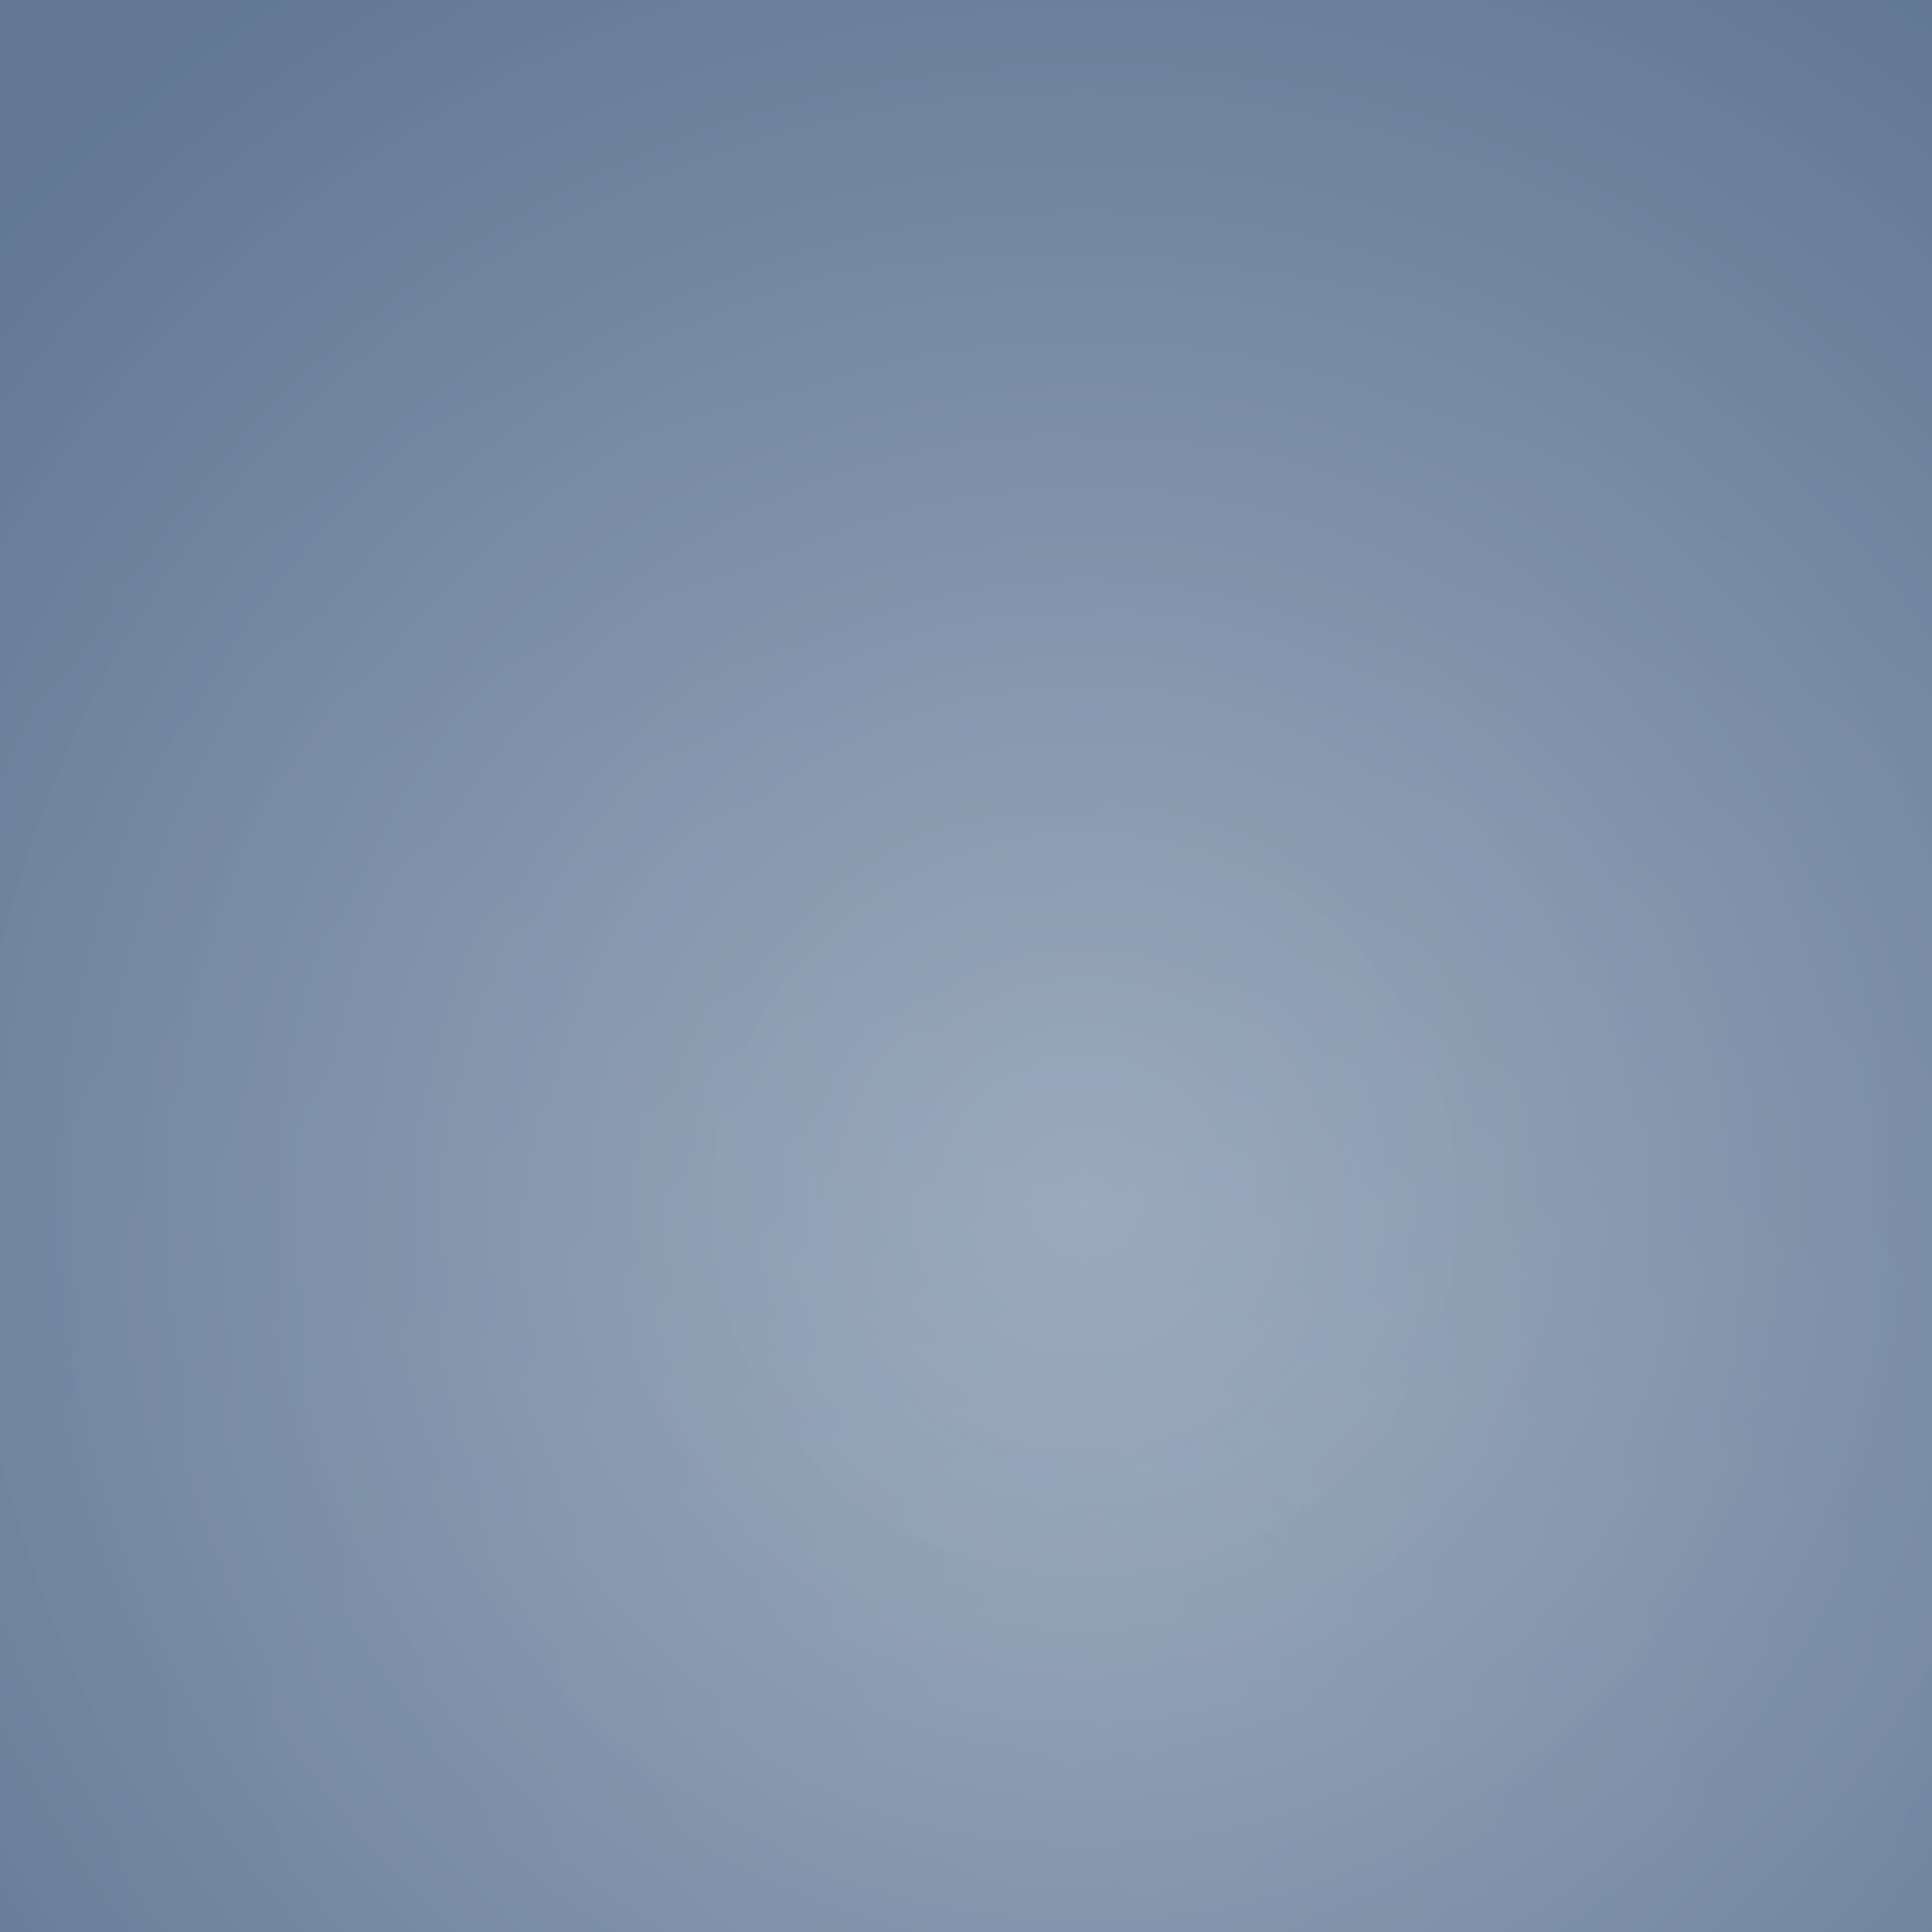<?xml version="1.0" encoding="UTF-8" standalone="no"?>
<!-- Created with Inkscape (http://www.inkscape.org/) -->

<svg
   xmlns:dc="http://purl.org/dc/elements/1.1/"
   xmlns:cc="http://creativecommons.org/ns#"
   xmlns:rdf="http://www.w3.org/1999/02/22-rdf-syntax-ns#"
   xmlns:svg="http://www.w3.org/2000/svg"
   xmlns="http://www.w3.org/2000/svg"
   xmlns:xlink="http://www.w3.org/1999/xlink"
   version="1.1"
   width="100%"
   height="100%"
   viewBox="0 0 1 1"
   id="svg2">
  <defs
     id="defs13" />
  <radialGradient
     cx="0.5"
     cy="0.5"
     r="0.75"
     id="grad-ucgg-generated"
     gradientUnits="userSpaceOnUse">
    <stop
       id="stop5"
       style="stop-color:#a0aec1;stop-opacity:0.707"
       offset="0" />
    <stop
       id="stop7"
       style="stop-color:#627894;stop-opacity:0.94"
       offset="1" />
  </radialGradient>
  <rect
     width="101"
     height="101"
     x="-50"
     y="-50"
     id="rect9"
     style="fill:url(#grad-ucgg-generated);fill-rule:nonzero" />
  <use
     transform="translate(0.017,0.352)"
     id="use3779"
     x="0"
     y="0"
     width="1"
     height="1"
     xlink:href="#rect9" />
  <use
     transform="translate(-0.347,0.33)"
     id="use3781"
     x="0"
     y="0"
     width="1"
     height="1"
     xlink:href="#rect9" />
  <use
     transform="translate(0.228,0.132)"
     id="use3783"
     x="0"
     y="0"
     width="1"
     height="1"
     xlink:href="#rect9" />
  <use
     transform="translate(0.219,-0.012)"
     id="use3785"
     x="0"
     y="0"
     width="1"
     height="1"
     xlink:href="#rect9" />
  <use
     transform="translate(0.316,0.199)"
     id="use3787"
     x="0"
     y="0"
     width="1"
     height="1"
     xlink:href="#rect9" />
  <use
     transform="translate(0.234,0.139)"
     id="use3789"
     x="0"
     y="0"
     width="1"
     height="1"
     xlink:href="#rect9" />
  <use
     transform="translate(-0.236,-0.272)"
     id="use3791"
     x="0"
     y="0"
     width="1"
     height="1"
     xlink:href="#rect9" />
  <use
     transform="translate(-0.096,-0.199)"
     id="use3793"
     x="0"
     y="0"
     width="1"
     height="1"
     xlink:href="#rect9" />
  <use
     transform="translate(-0.278,-0.176)"
     id="use3795"
     x="0"
     y="0"
     width="1"
     height="1"
     xlink:href="#rect9" />
  <use
     transform="translate(-0.091,-0.28)"
     id="use3797"
     x="0"
     y="0"
     width="1"
     height="1"
     xlink:href="#rect9" />
  <use
     transform="translate(-0.109,-0.231)"
     id="use3799"
     x="0"
     y="0"
     width="1"
     height="1"
     xlink:href="#rect9" />
  <use
     transform="translate(0.037,0.105)"
     id="use3813"
     x="0"
     y="0"
     width="1"
     height="1"
     xlink:href="#rect9" />
  <use
     transform="translate(0.153,-0.003)"
     id="use3815"
     x="0"
     y="0"
     width="1"
     height="1"
     xlink:href="#rect9" />
  <use
     transform="translate(-0.056,0.307)"
     id="use3817"
     x="0"
     y="0"
     width="1"
     height="1"
     xlink:href="#rect9" />
  <use
     transform="translate(0.16,0.261)"
     id="use3819"
     x="0"
     y="0"
     width="1"
     height="1"
     xlink:href="#rect9" />
  <use
     transform="translate(0.24,0.356)"
     id="use3821"
     x="0"
     y="0"
     width="1"
     height="1"
     xlink:href="#rect9" />
  <use
     transform="translate(0.018,0.227)"
     id="use3823"
     x="0"
     y="0"
     width="1"
     height="1"
     xlink:href="#rect9" />
  <use
     transform="translate(0.069,0.193)"
     id="use3825"
     x="0"
     y="0"
     width="1"
     height="1"
     xlink:href="#rect9" />
  <use
     transform="translate(0.129,-0.196)"
     id="use3827"
     x="0"
     y="0"
     width="1"
     height="1"
     xlink:href="#rect9" />
  <use
     transform="translate(0.738,-0.169)"
     id="use3829"
     x="0"
     y="0"
     width="1"
     height="1"
     xlink:href="#rect9" />
  <use
     transform="translate(0.664,-0.015)"
     id="use3831"
     x="0"
     y="0"
     width="1"
     height="1"
     xlink:href="#rect9" />
  <use
     transform="translate(0.251,-0.199)"
     id="use3833"
     x="0"
     y="0"
     width="1"
     height="1"
     xlink:href="#rect9" />
  <use
     transform="translate(0.599,-0.158)"
     id="use3835"
     x="0"
     y="0"
     width="1"
     height="1"
     xlink:href="#rect9" />
  <use
     transform="translate(0.335,0.002)"
     id="use3837"
     x="0"
     y="0"
     width="1"
     height="1"
     xlink:href="#rect9" />
  <use
     transform="translate(-0.002,-0.23)"
     id="use3839"
     x="0"
     y="0"
     width="1"
     height="1"
     xlink:href="#rect9" />
  <use
     transform="translate(0.211,-0.073)"
     id="use3841"
     x="0"
     y="0"
     width="1"
     height="1"
     xlink:href="#rect9" />
  <use
     transform="translate(0.181,0.236)"
     id="use3843"
     x="0"
     y="0"
     width="1"
     height="1"
     xlink:href="#rect9" />
  <use
     transform="translate(0.047,0.344)"
     id="use3845"
     x="0"
     y="0"
     width="1"
     height="1"
     xlink:href="#rect9" />
  <use
     transform="translate(0.061,0.122)"
     id="use3847"
     x="0"
     y="0"
     width="1"
     height="1"
     xlink:href="#rect9" />
</svg>

